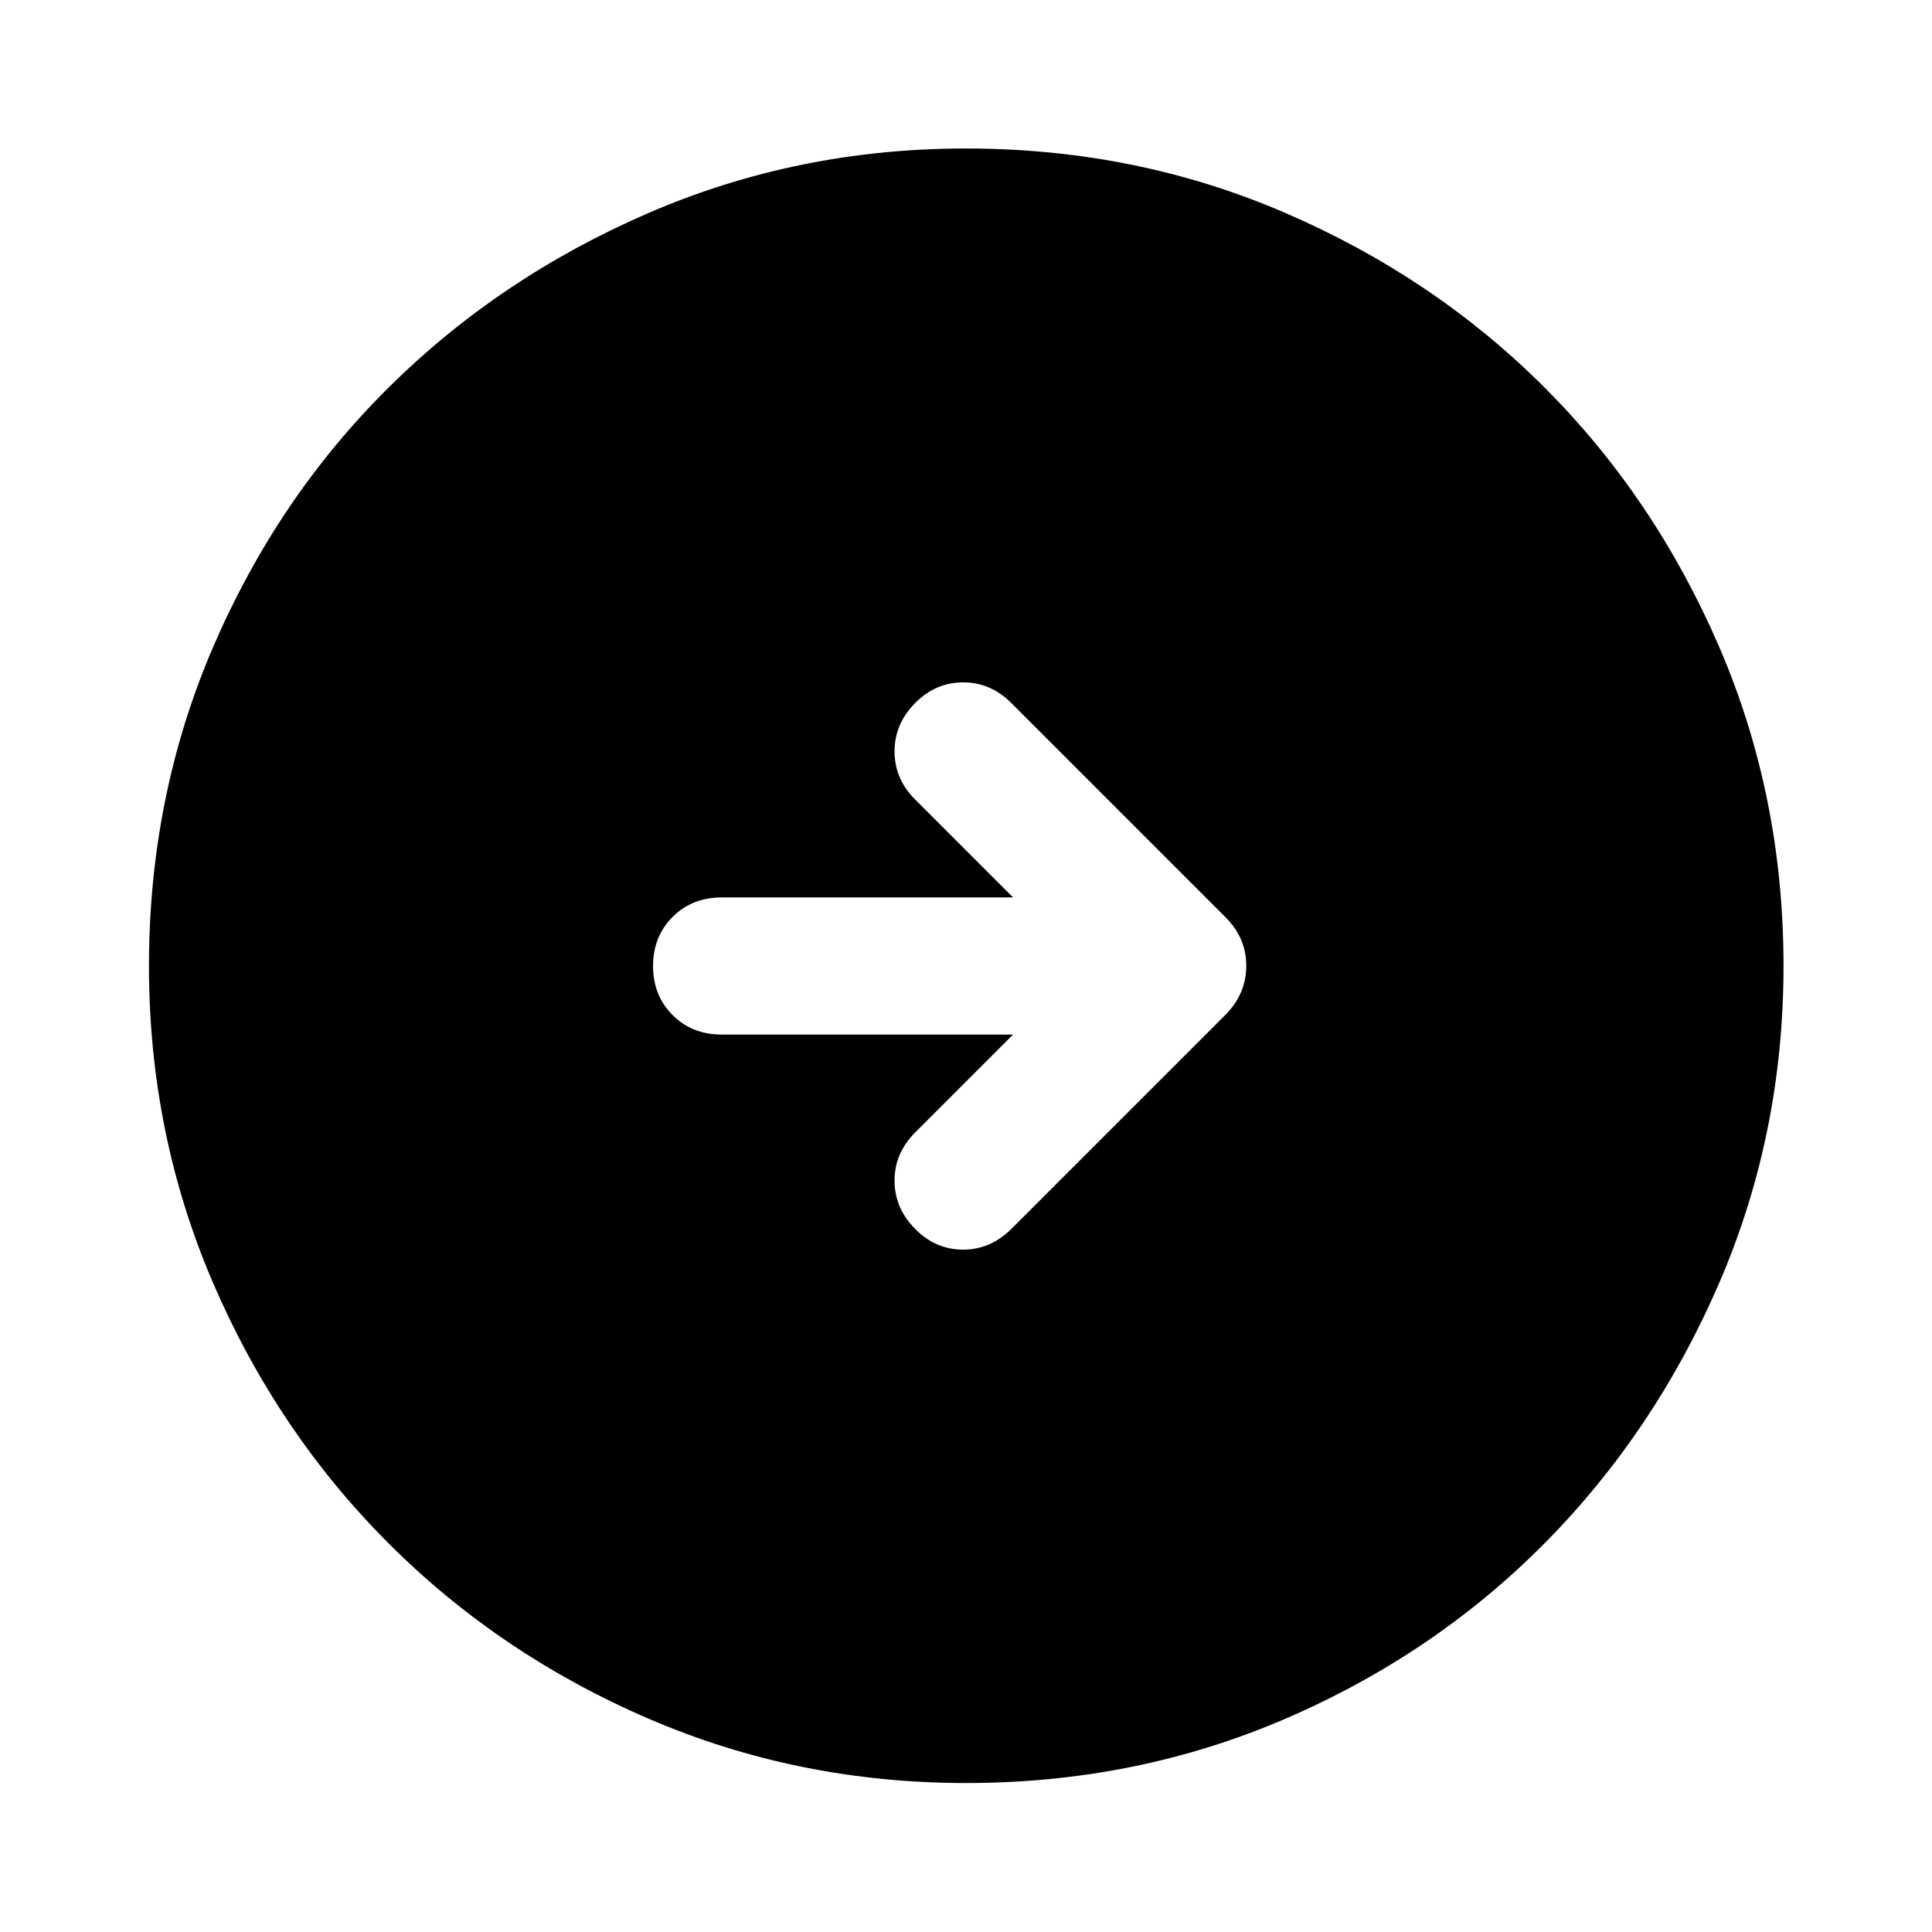 <svg xmlns="http://www.w3.org/2000/svg" width="48" height="48" viewBox="0 96 960 960"><path d="M480.033 981.978q-83.468 0-157.541-31.878-74.073-31.879-129.393-87.199-55.32-55.32-87.199-129.36-31.878-74.04-31.878-157.508 0-84.468 31.878-158.541 31.879-74.073 87.161-128.906 55.283-54.832 129.341-86.818 74.057-31.986 157.545-31.986 84.488 0 158.589 31.968 74.102 31.967 128.916 86.768 54.815 54.801 86.79 128.883Q886.218 491.484 886.218 576q0 83.501-31.986 157.57-31.986 74.069-86.818 129.36-54.833 55.291-128.873 87.17-74.04 31.878-158.508 31.878Zm23.358-371.913-48.695 48.696Q444.5 668.957 444.5 682.63q0 13.674 10.196 23.99 10.195 10.315 23.869 10.315t24.109-10.435l106.391-106.391q10.196-10.37 10.196-24.196 0-13.826-10.196-24.022l-106.63-106.63q-10.196-10.196-23.87-10.196-13.674 0-23.869 10.315-10.196 10.316-10.196 23.99 0 13.673 10.196 23.869l48.695 48.696H358.565q-14.674 0-24.369 9.695-9.696 9.696-9.696 24.37 0 14.674 9.696 24.37 9.695 9.695 24.369 9.695h144.826Z"/></svg>